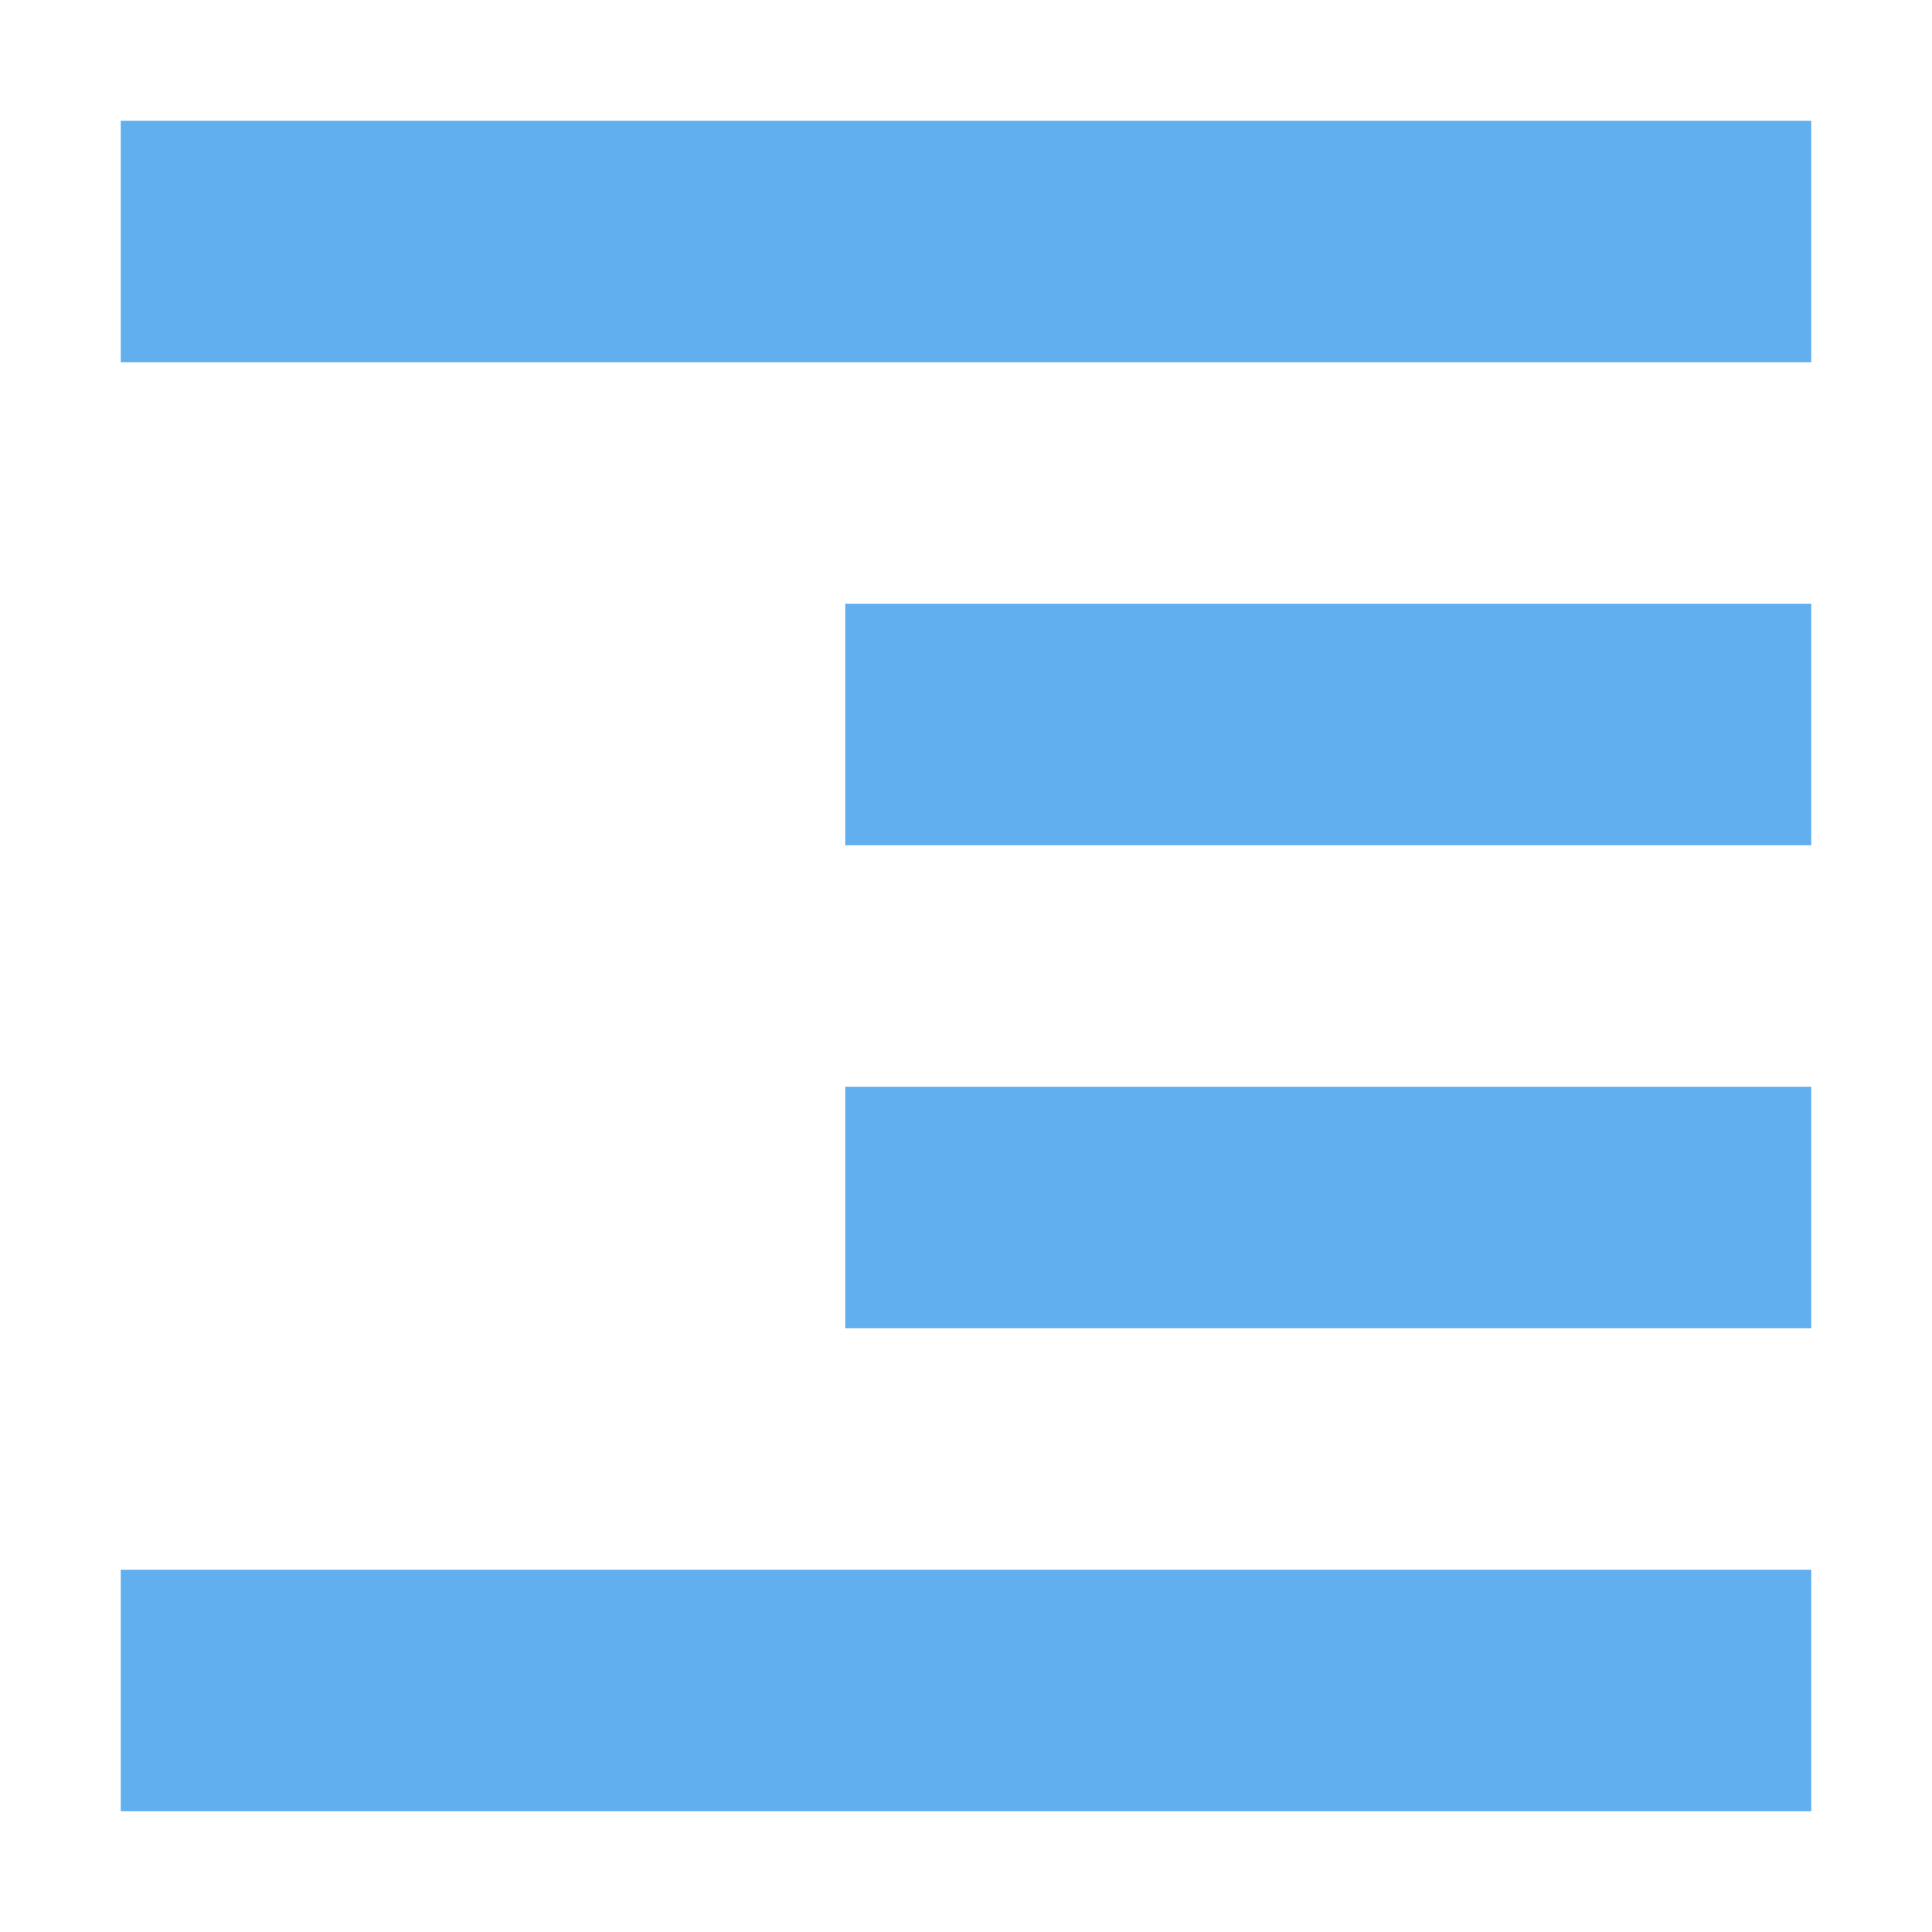 <svg xmlns="http://www.w3.org/2000/svg" width="16" height="16" version="1.1">
 <path style="fill:#61afef" d="M 15,1 V 3 H 1 V 1 Z M 15,5 V 7 H 7 V 5 Z M 15,9 V 11 H 7 V 9 Z M 15,13 V 15 H 1 V 13 Z"/>
</svg>
